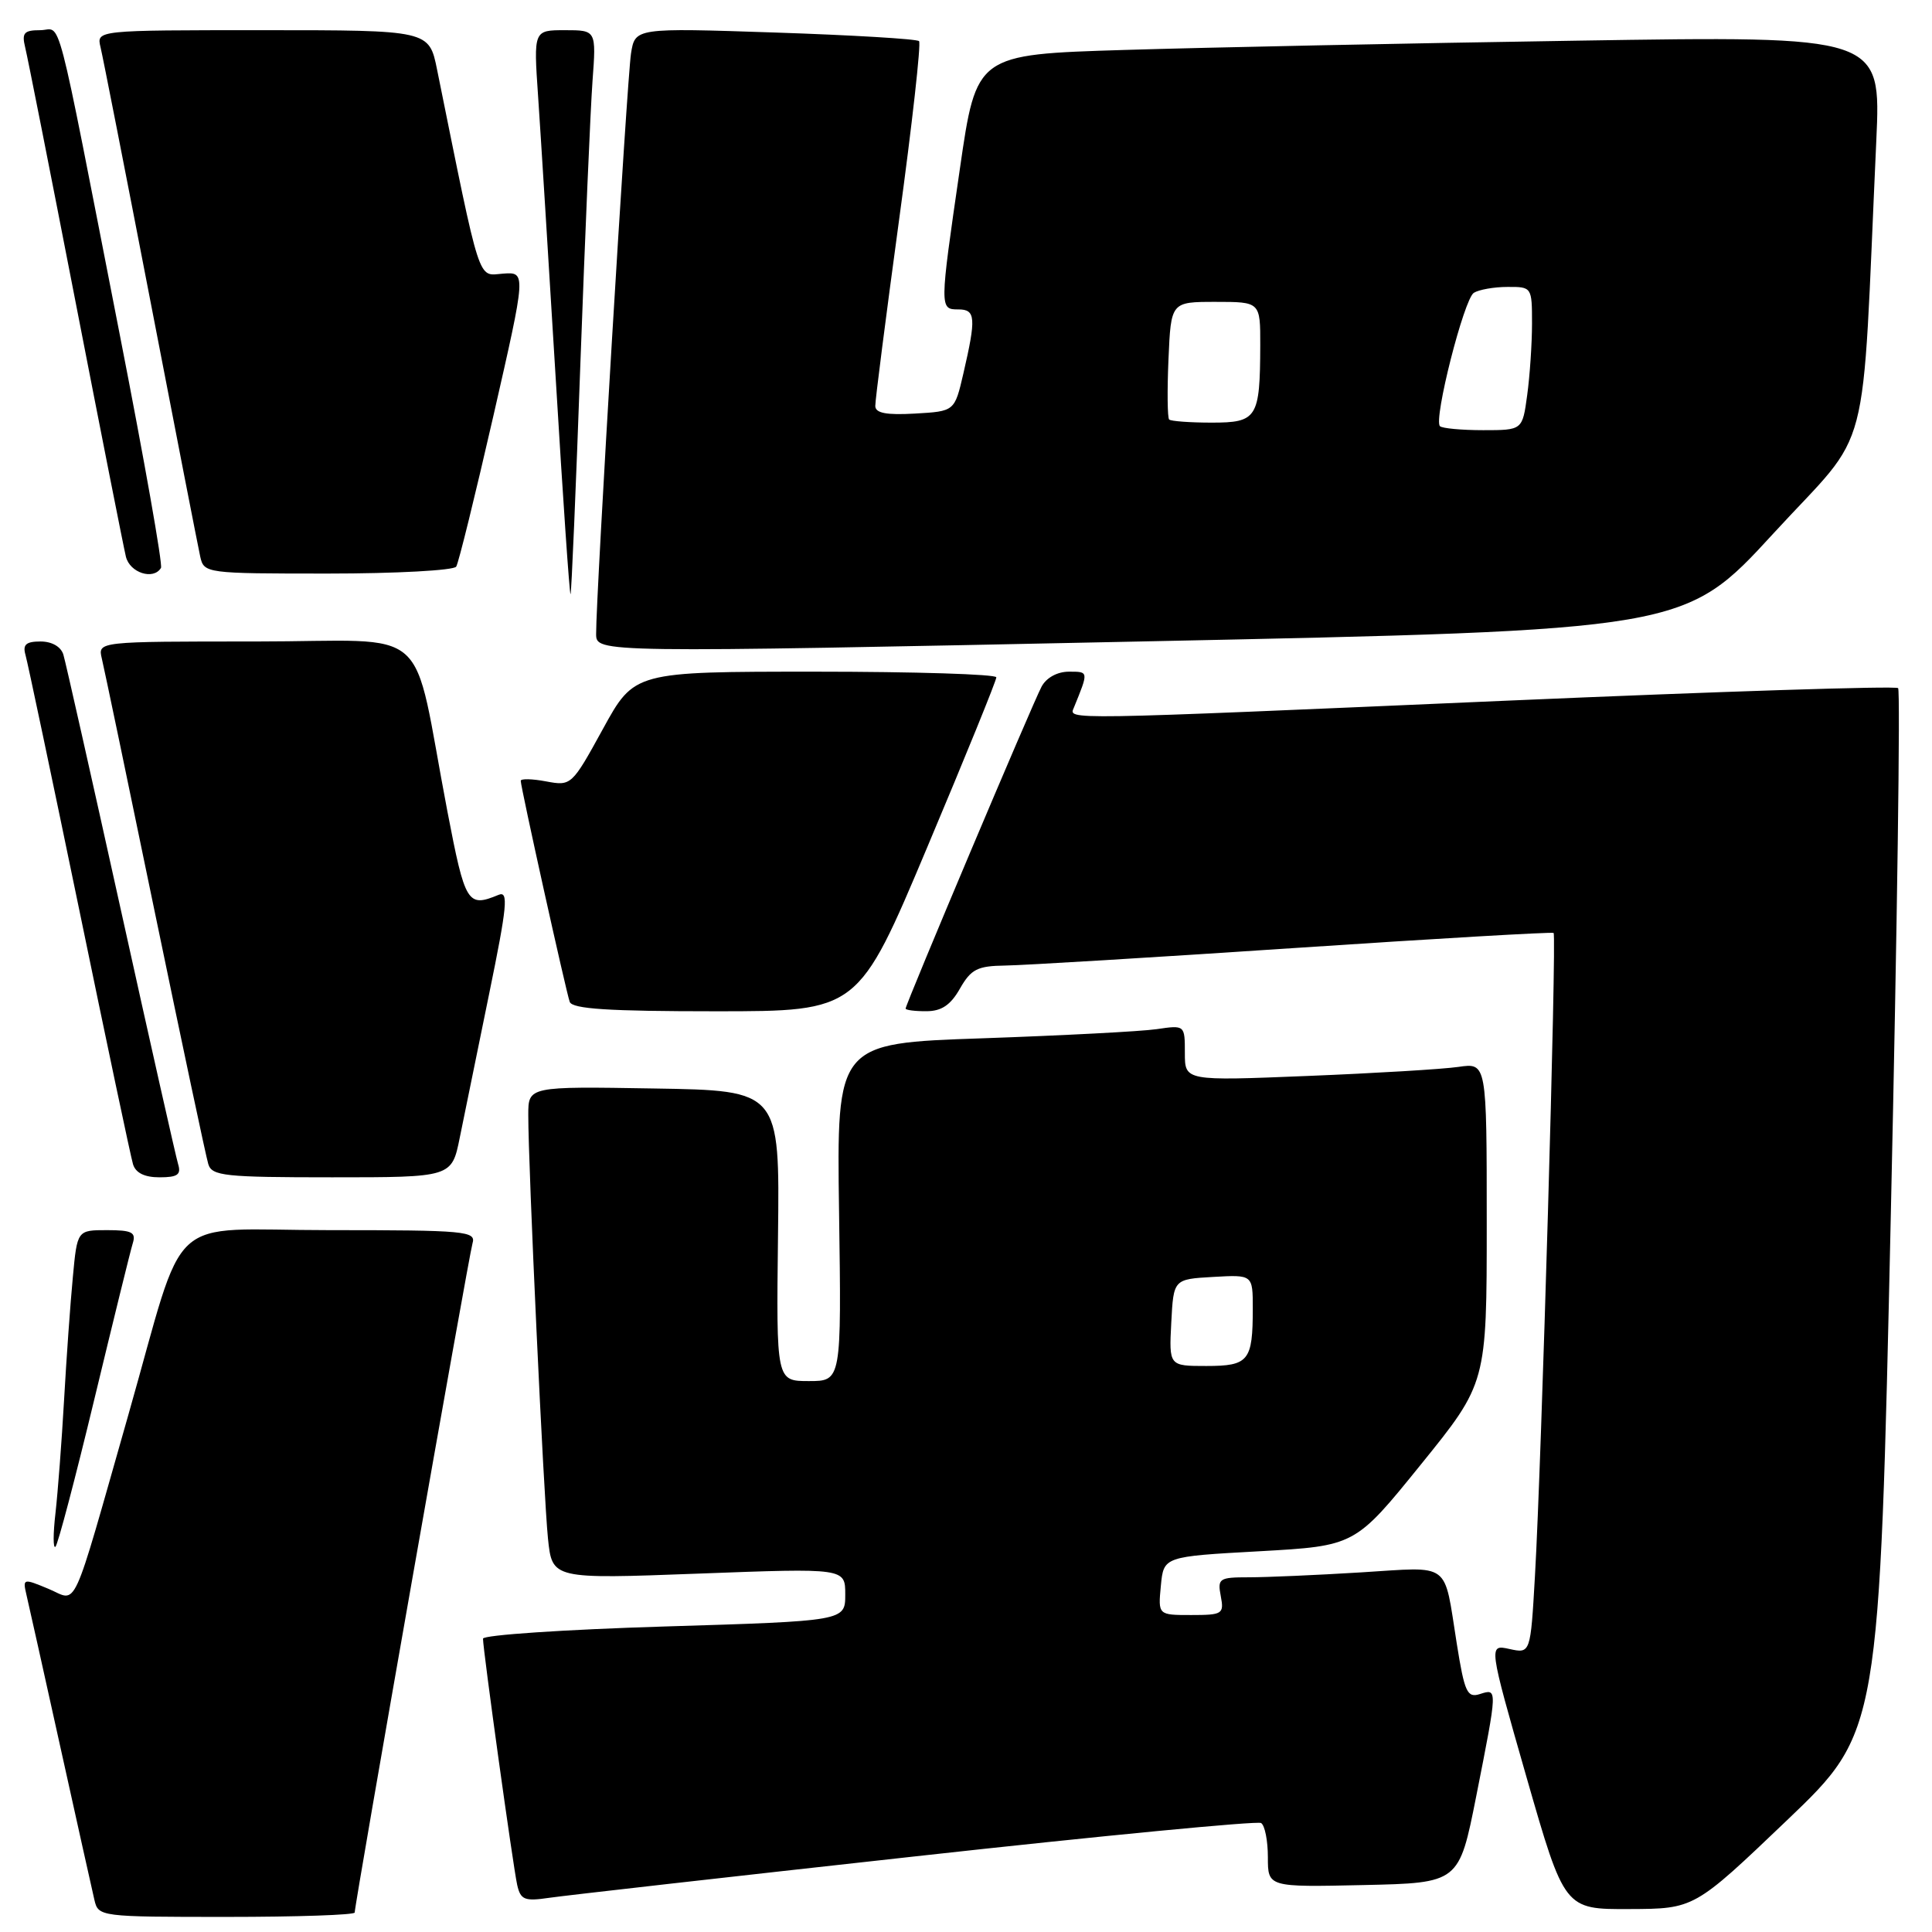 <?xml version="1.0" encoding="UTF-8" standalone="no"?>
<!DOCTYPE svg PUBLIC "-//W3C//DTD SVG 1.1//EN" "http://www.w3.org/Graphics/SVG/1.1/DTD/svg11.dtd" >
<svg xmlns="http://www.w3.org/2000/svg" xmlns:xlink="http://www.w3.org/1999/xlink" version="1.1" viewBox="0 0 256 256">
 <g >
 <path fill="currentColor"
d=" M 47.00 253.42 C 47.00 252.26 62.11 166.44 62.61 164.75 C 63.10 163.13 61.74 163.00 43.61 163.00 C 21.57 163.00 24.84 159.99 17.00 187.50 C 9.32 214.45 10.36 212.18 6.45 210.54 C 3.07 209.13 3.00 209.15 3.50 211.30 C 3.79 212.51 5.81 221.60 8.00 231.50 C 10.19 241.40 12.22 250.51 12.51 251.75 C 13.03 253.97 13.23 254.00 30.02 254.00 C 39.36 254.00 47.00 253.74 47.00 253.42 Z  M 236.77 241.21 C 249.03 229.50 249.03 229.50 250.55 160.62 C 251.39 122.74 251.82 91.49 251.51 91.18 C 251.20 90.87 227.90 91.62 199.72 92.84 C 140.11 95.43 141.62 95.41 142.30 93.75 C 144.26 88.94 144.27 89.00 141.64 89.00 C 140.10 89.00 138.64 89.80 138.01 90.99 C 136.84 93.17 120.00 133.06 120.00 133.64 C 120.00 133.84 121.24 134.00 122.75 133.99 C 124.75 133.99 125.96 133.18 127.20 130.99 C 128.67 128.42 129.51 127.99 133.20 127.94 C 135.57 127.91 152.80 126.87 171.50 125.62 C 190.20 124.37 205.66 123.47 205.86 123.62 C 206.28 123.93 204.26 193.86 203.39 208.81 C 202.80 219.11 202.80 219.11 200.01 218.50 C 197.23 217.89 197.23 217.89 202.26 235.45 C 207.30 253.00 207.30 253.00 215.90 252.96 C 224.50 252.93 224.50 252.93 236.77 241.21 Z  M 121.35 245.97 C 146.02 243.24 166.61 241.26 167.10 241.56 C 167.60 241.87 168.00 243.90 168.00 246.09 C 168.00 250.06 168.00 250.06 180.66 249.78 C 193.33 249.50 193.33 249.50 195.61 238.00 C 198.45 223.62 198.45 223.72 196.10 224.47 C 194.41 225.01 194.06 224.25 193.03 217.79 C 191.27 206.76 192.42 207.61 180.32 208.35 C 174.47 208.71 167.80 209.00 165.48 209.00 C 161.54 209.00 161.31 209.15 161.76 211.50 C 162.21 213.86 161.99 214.00 157.84 214.00 C 153.45 214.00 153.45 214.00 153.82 210.12 C 154.19 206.25 154.19 206.25 166.87 205.55 C 179.55 204.84 179.55 204.84 188.27 194.06 C 197.00 183.27 197.00 183.27 197.00 162.05 C 197.00 140.82 197.00 140.82 193.25 141.37 C 191.19 141.67 182.19 142.21 173.25 142.57 C 157.00 143.23 157.00 143.23 157.00 139.53 C 157.00 135.82 157.00 135.82 153.25 136.37 C 151.19 136.67 140.81 137.21 130.18 137.58 C 110.86 138.24 110.86 138.24 111.18 160.62 C 111.50 183.00 111.50 183.00 107.18 183.00 C 102.86 183.00 102.86 183.00 103.09 163.75 C 103.32 144.50 103.32 144.50 86.66 144.23 C 70.00 143.95 70.00 143.95 70.00 147.73 C 69.99 154.45 72.04 198.34 72.61 203.87 C 73.17 209.24 73.17 209.24 92.59 208.51 C 112.00 207.78 112.00 207.78 112.00 211.28 C 112.00 214.79 112.00 214.79 88.00 215.52 C 74.80 215.92 64.00 216.65 64.00 217.13 C 64.00 218.62 67.99 247.35 68.53 249.76 C 68.98 251.74 69.50 251.95 72.77 251.47 C 74.82 251.17 96.68 248.69 121.35 245.97 Z  M 12.49 185.45 C 15.00 175.03 17.29 165.71 17.59 164.75 C 18.05 163.29 17.49 163.00 14.18 163.00 C 10.23 163.00 10.23 163.00 9.65 169.25 C 9.32 172.69 8.80 180.00 8.49 185.50 C 8.18 191.00 7.66 197.75 7.35 200.50 C 7.03 203.25 7.03 205.25 7.35 204.95 C 7.67 204.65 9.98 195.88 12.49 185.45 Z  M 23.60 154.25 C 23.31 153.29 19.89 138.10 16.00 120.50 C 12.11 102.90 8.69 87.71 8.40 86.75 C 8.08 85.69 6.88 85.00 5.37 85.00 C 3.46 85.00 2.99 85.41 3.37 86.75 C 3.65 87.71 6.85 102.90 10.49 120.50 C 14.12 138.10 17.33 153.29 17.62 154.25 C 17.96 155.41 19.14 156.00 21.13 156.00 C 23.53 156.00 24.03 155.65 23.60 154.25 Z  M 60.92 150.75 C 61.50 147.86 63.25 139.30 64.81 131.71 C 67.21 120.02 67.40 118.02 66.07 118.57 C 61.94 120.28 61.64 119.77 59.28 107.50 C 54.41 82.04 57.74 85.00 33.91 85.00 C 12.96 85.00 12.96 85.00 13.49 87.25 C 13.79 88.49 16.96 103.67 20.54 121.00 C 24.13 138.32 27.30 153.29 27.60 154.25 C 28.08 155.82 29.76 156.00 44.00 156.00 C 59.86 156.00 59.86 156.00 60.92 150.75 Z  M 122.87 112.25 C 127.91 100.29 132.03 90.16 132.02 89.75 C 132.01 89.34 121.21 89.00 108.03 89.00 C 84.05 89.00 84.05 89.00 79.89 96.59 C 75.77 104.10 75.69 104.16 72.36 103.54 C 70.51 103.19 69.00 103.16 69.00 103.46 C 69.00 104.31 74.99 131.33 75.49 132.75 C 75.83 133.69 80.62 134.00 94.83 134.00 C 113.72 134.00 113.72 134.00 122.87 112.25 Z  M 235.00 70.67 C 248.19 56.30 246.61 62.35 248.62 18.63 C 249.25 4.75 249.25 4.75 208.88 5.39 C 186.67 5.73 159.70 6.29 148.94 6.62 C 129.38 7.22 129.38 7.22 127.19 22.36 C 124.49 40.92 124.49 41.00 127.00 41.00 C 129.28 41.00 129.36 42.11 127.65 49.50 C 126.49 54.50 126.49 54.50 121.25 54.80 C 117.46 55.02 115.99 54.74 115.98 53.80 C 115.96 53.09 117.38 42.03 119.12 29.23 C 120.87 16.44 122.06 5.73 121.78 5.45 C 121.49 5.16 112.91 4.65 102.70 4.31 C 84.15 3.69 84.15 3.69 83.61 7.10 C 83.09 10.42 78.96 79.04 78.99 84.00 C 79.00 86.50 79.00 86.50 151.11 85.00 C 223.22 83.50 223.22 83.50 235.00 70.67 Z  M 76.91 48.00 C 77.52 31.23 78.24 14.46 78.51 10.75 C 79.01 4.00 79.01 4.00 74.86 4.00 C 70.70 4.00 70.70 4.00 71.30 12.75 C 71.63 17.56 72.68 34.43 73.64 50.23 C 74.59 66.03 75.47 78.86 75.60 78.73 C 75.72 78.60 76.31 64.78 76.91 48.00 Z  M 21.33 75.25 C 21.58 74.84 19.13 61.00 15.90 44.50 C 7.12 -0.36 8.26 4.00 5.32 4.00 C 3.19 4.00 2.87 4.36 3.33 6.25 C 3.64 7.49 6.64 22.67 10.01 40.00 C 13.38 57.33 16.38 72.51 16.68 73.75 C 17.19 75.90 20.34 76.91 21.33 75.25 Z  M 60.45 75.08 C 60.77 74.57 62.98 65.57 65.38 55.09 C 69.73 36.03 69.73 36.03 66.63 36.26 C 63.25 36.52 63.78 38.19 57.92 9.25 C 56.86 4.00 56.86 4.00 34.82 4.00 C 12.78 4.00 12.78 4.00 13.32 6.25 C 13.62 7.49 16.60 22.67 19.95 40.00 C 23.29 57.33 26.26 72.51 26.53 73.75 C 27.03 75.97 27.25 76.00 43.46 76.00 C 52.49 76.00 60.14 75.58 60.45 75.08 Z  M 155.20 175.25 C 155.50 169.50 155.50 169.50 160.75 169.20 C 166.00 168.90 166.00 168.90 166.00 173.37 C 166.00 180.34 165.46 181.00 159.84 181.00 C 154.90 181.00 154.90 181.00 155.20 175.25 Z  M 190.80 56.47 C 189.93 55.59 193.98 39.63 195.29 38.80 C 195.96 38.38 197.96 38.02 199.75 38.02 C 202.97 38.00 203.00 38.04 203.00 42.86 C 203.00 45.53 202.71 49.81 202.36 52.36 C 201.73 57.00 201.73 57.00 196.53 57.00 C 193.67 57.00 191.09 56.76 190.80 56.47 Z  M 154.92 55.59 C 154.69 55.36 154.65 51.76 154.83 47.59 C 155.16 40.00 155.16 40.00 161.08 40.00 C 167.00 40.00 167.00 40.00 166.99 45.75 C 166.96 55.40 166.58 56.00 160.55 56.00 C 157.68 56.00 155.15 55.81 154.92 55.59 Z "/>
</g>
</svg>